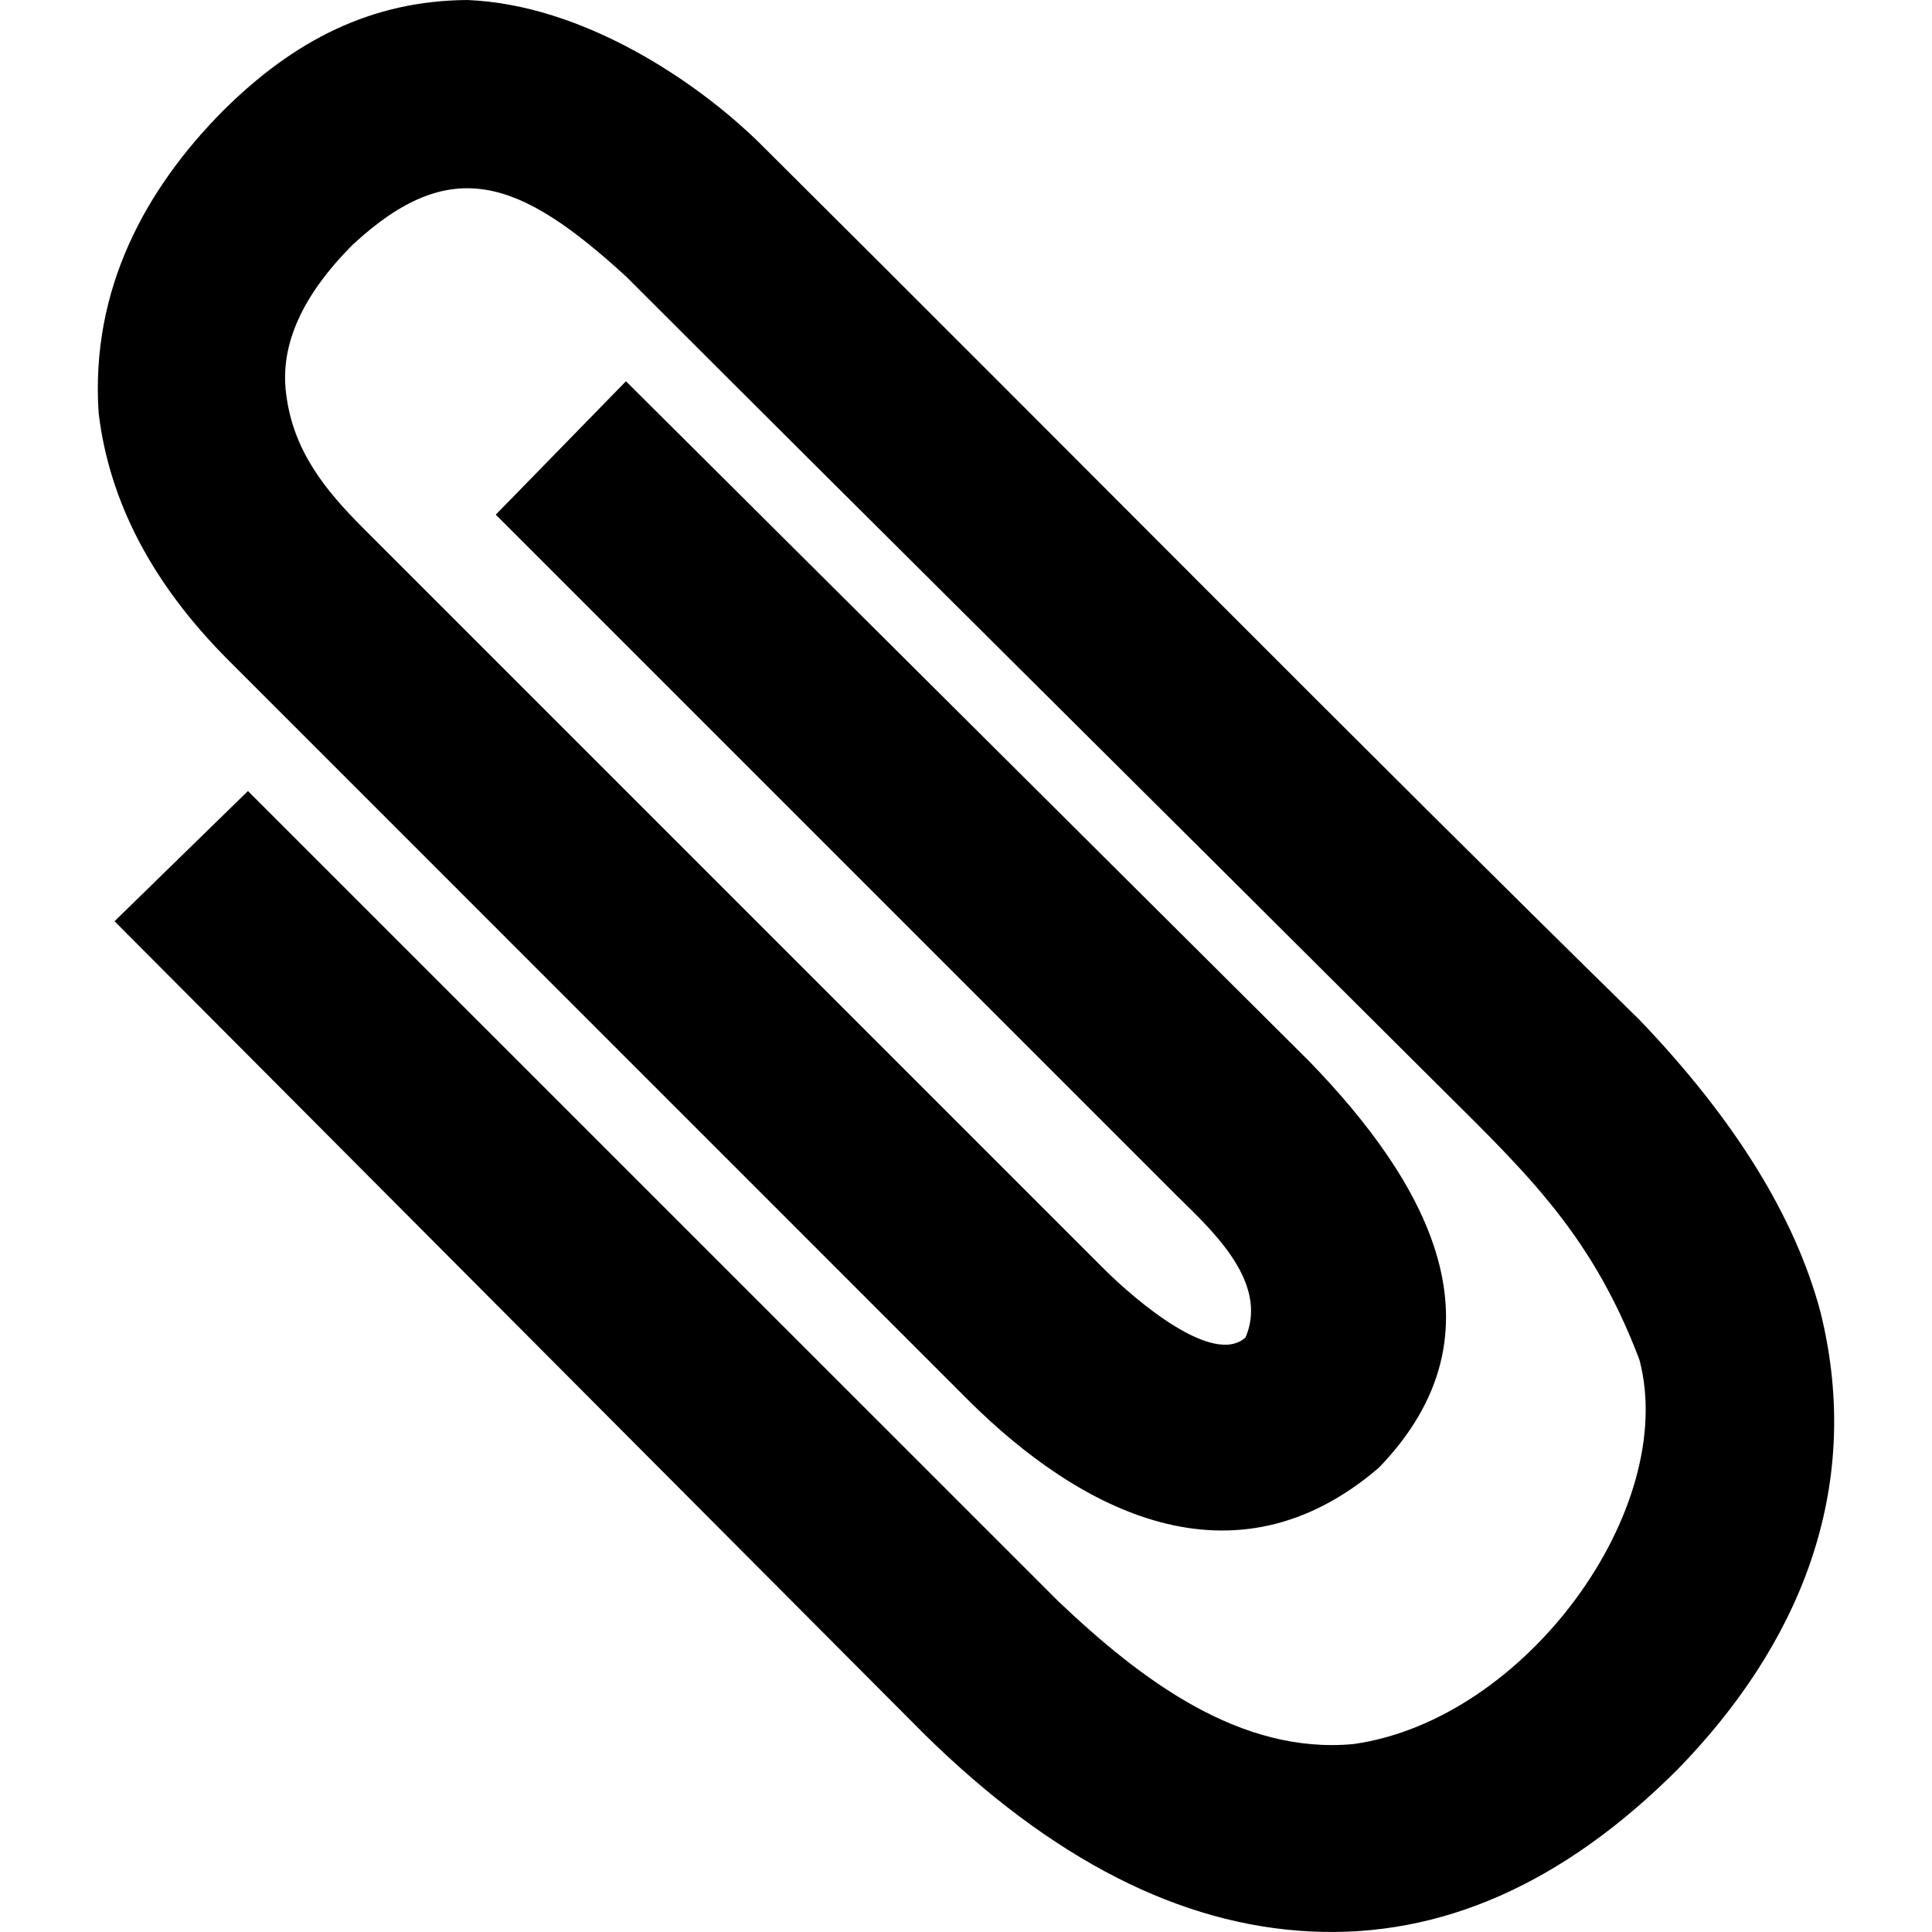 <svg width="18" height="18" viewBox="0 0 18 18" fill="none" xmlns="http://www.w3.org/2000/svg">
<path d="M7.076 1.332C10.167 4.406 12.585 6.863 15.274 9.501C16.162 10.428 16.724 11.336 16.961 12.224C17.376 13.899 16.738 15.35 15.629 16.486C14.564 17.551 13.424 18.055 12.211 17.995C10.997 17.936 9.799 17.324 8.615 16.16L1.067 8.583L2.31 7.37L9.858 14.917C10.632 15.653 11.554 16.348 12.61 16.249C14.22 16.023 15.642 14.053 15.274 12.668C14.808 11.439 14.165 10.878 13.276 9.989C10.571 7.291 8.462 5.204 5.832 2.575C4.844 1.672 4.205 1.428 3.287 2.279C2.814 2.753 2.606 3.216 2.666 3.67C2.731 4.2 3.031 4.566 3.376 4.913L10.272 11.809C10.587 12.125 11.305 12.731 11.604 12.461C11.834 11.928 11.242 11.419 10.953 11.129L4.619 4.795L5.832 3.552L12.196 9.886C13.292 11.016 14.079 12.398 12.847 13.674C11.484 14.844 10.048 14.063 9.029 13.053L2.133 6.156C1.422 5.446 1.018 4.676 0.919 3.848C0.841 2.686 1.365 1.753 2.074 1.036C2.739 0.374 3.459 0.007 4.353 5.72205e-06C5.427 0.043 6.484 0.751 7.076 1.332Z" fill="black"/>
</svg>
